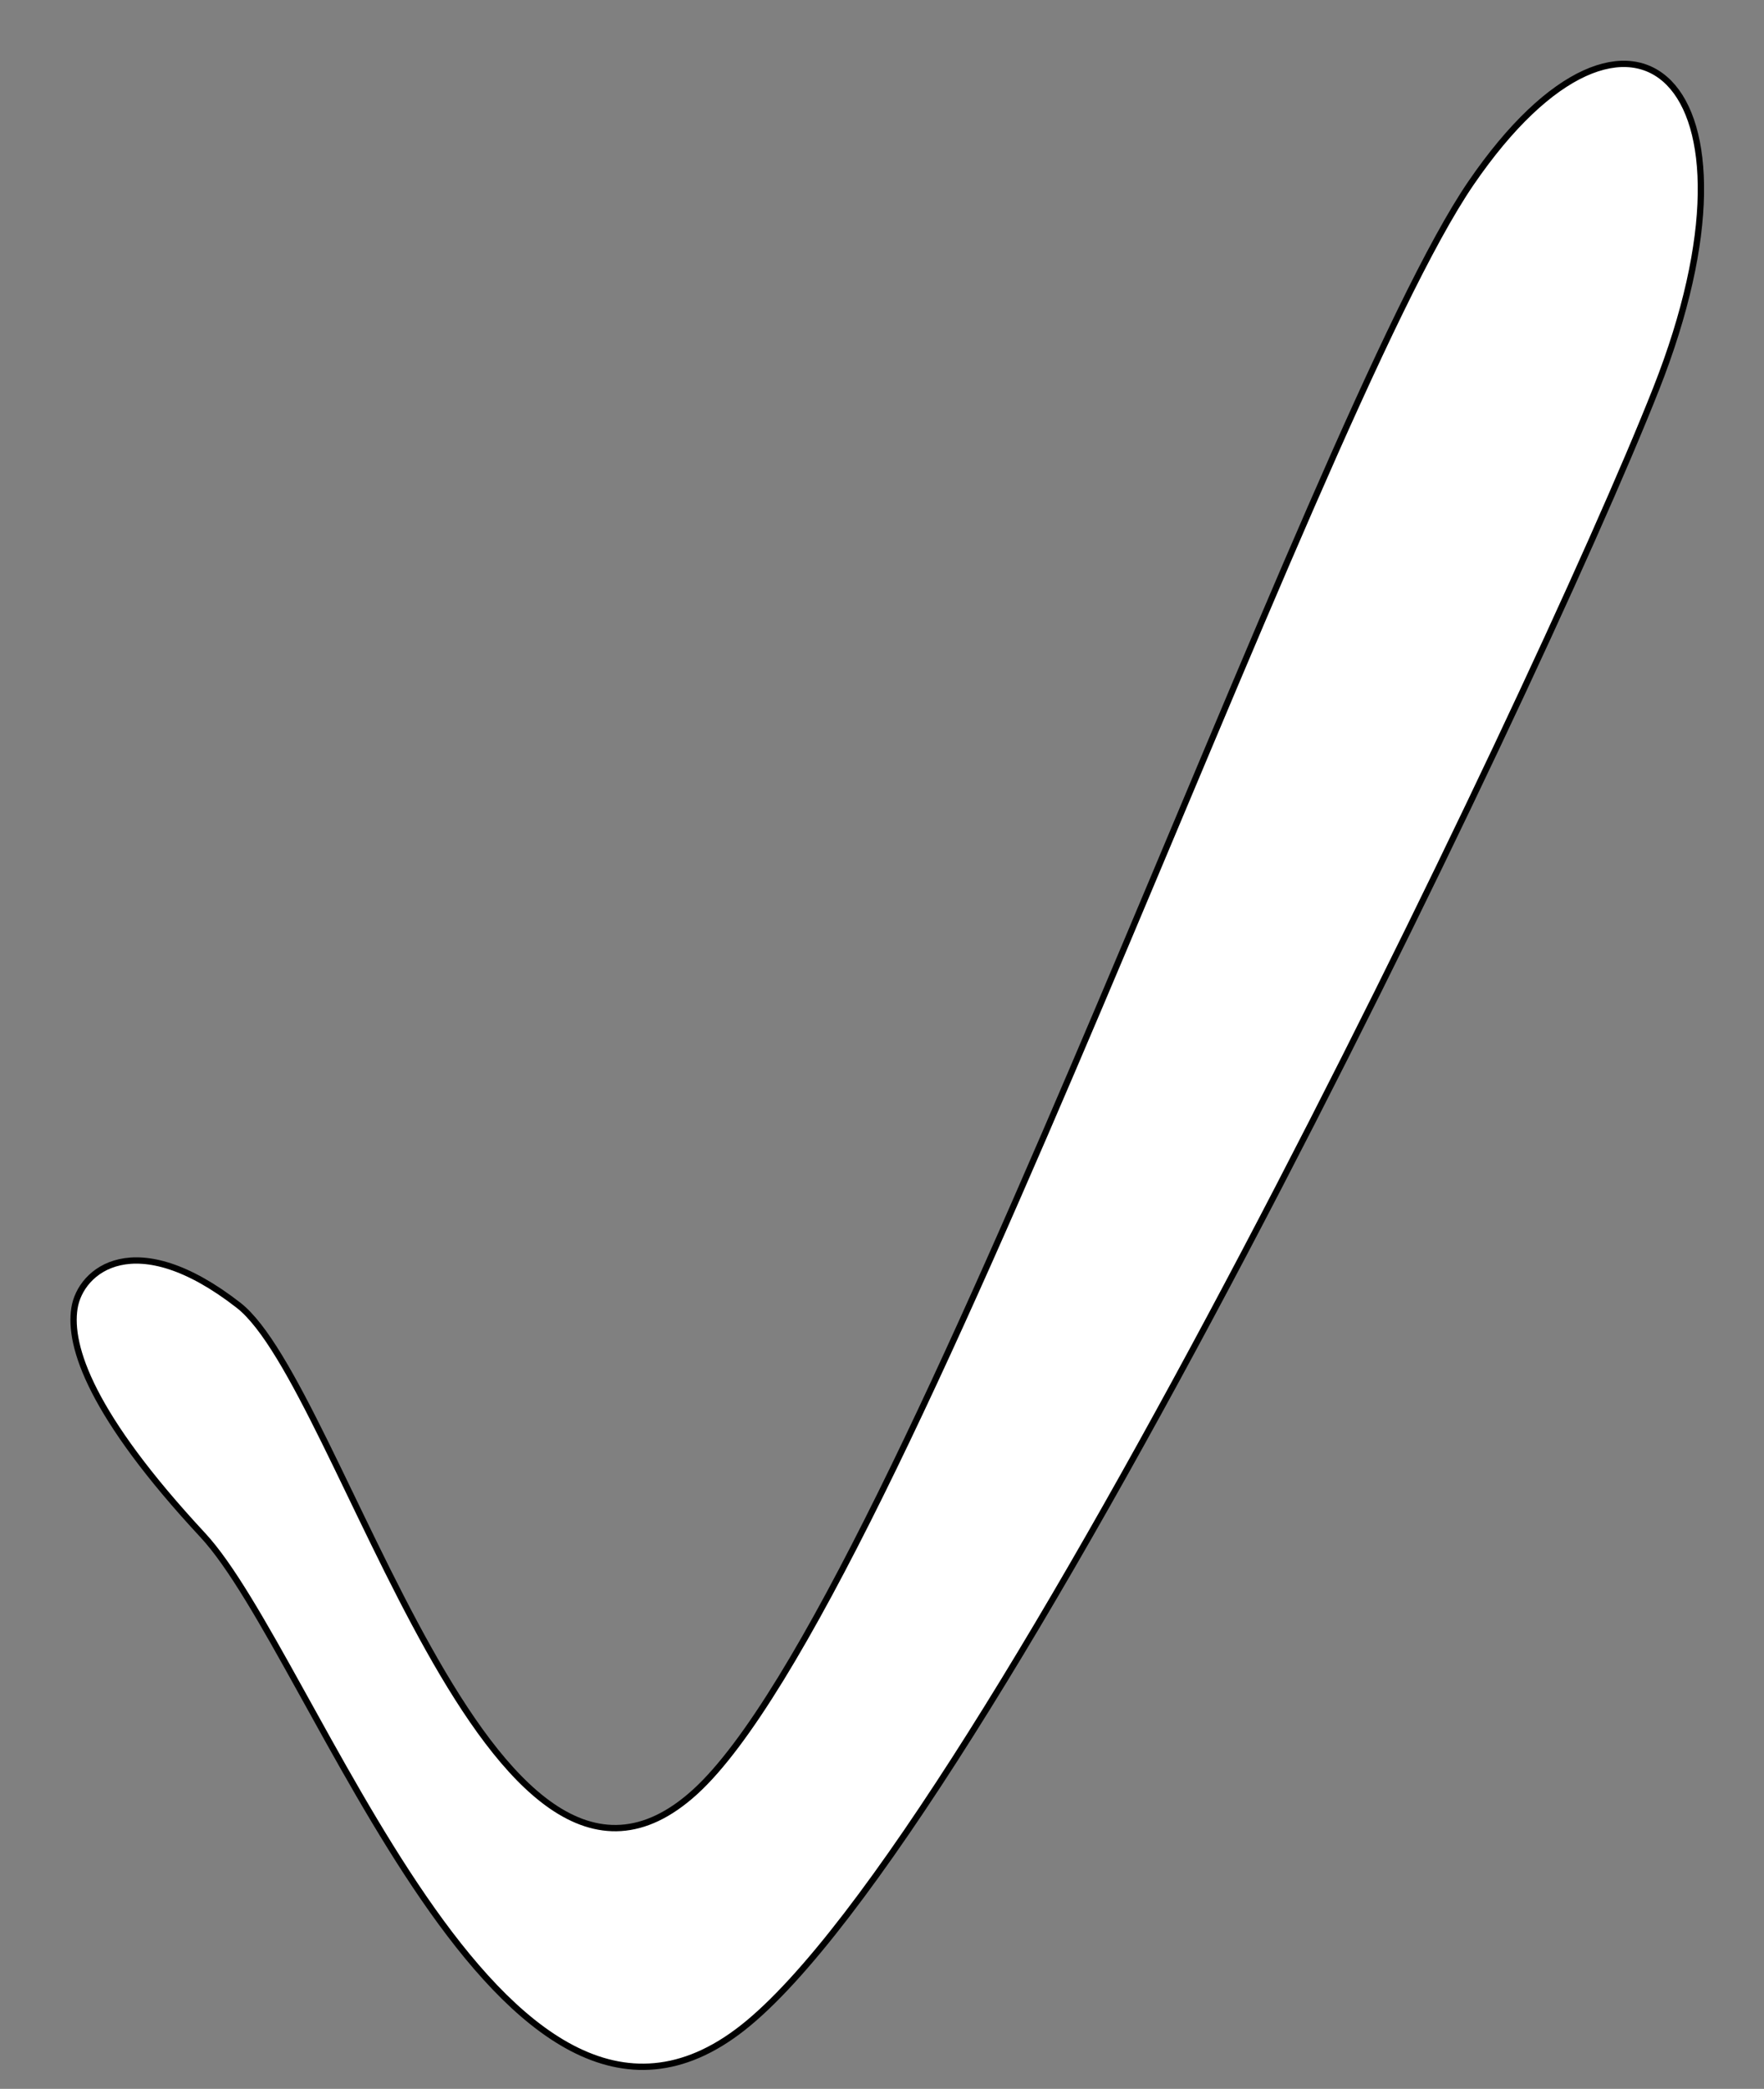 <?xml version="1.0" standalone="yes"?>

<svg version="1.1" viewBox="0.0 0.0 560.0 663.0" fill="none" stroke="none" stroke-linecap="square" stroke-miterlimit="10" xmlns="http://www.w3.org/2000/svg" xmlns:xlink="http://www.w3.org/1999/xlink"><rect x="0.0" y="0.0" width="560.0" height="663.0" fill="#808080" stroke="none"/><clipPath id="p.0"><path d="m0 0l560.0 0l0 663.0l-560.0 0l0 -663.0z" clip-rule="nonzero"></path></clipPath><g clip-path="url(#p.0)"><path fill="#AAA" fill-opacity="0.0" d="m0 0l560.919 0l0 663.302l-560.919 0z" fill-rule="nonzero"></path><path fill="#fff" d="m64.369 487.245c35.368 38.053 94.578 216.949 171.472 156.318c76.895 -60.631 251.368 -422.526 289.895 -520.105c38.527 -97.579 -7.893 -139.58 -58.735 -65.37c-50.842 74.21 -181.107 451.264 -246.318 510.633c-65.211 59.368 -112.105 -128.843 -144.948 -154.423c-32.842 -25.579 -50.21 -11.21 -52.105 0.948c-1.895 12.158 5.369 33.947 40.738 72.0z" fill-rule="nonzero"></path><path stroke="#000000" stroke-width="2.0" stroke-linejoin="round" stroke-linecap="butt" d="m64.369 487.245c35.368 38.053 94.578 216.949 171.472 156.318c76.895 -60.631 251.368 -422.526 289.895 -520.105c38.527 -97.579 -7.893 -139.58 -58.735 -65.37c-50.842 74.21 -181.107 451.264 -246.318 510.633c-65.211 59.368 -112.105 -128.843 -144.948 -154.423c-32.842 -25.579 -50.21 -11.21 -52.105 0.948c-1.895 12.158 5.369 33.947 40.738 72.0z" fill-rule="nonzero"></path></g></svg>

